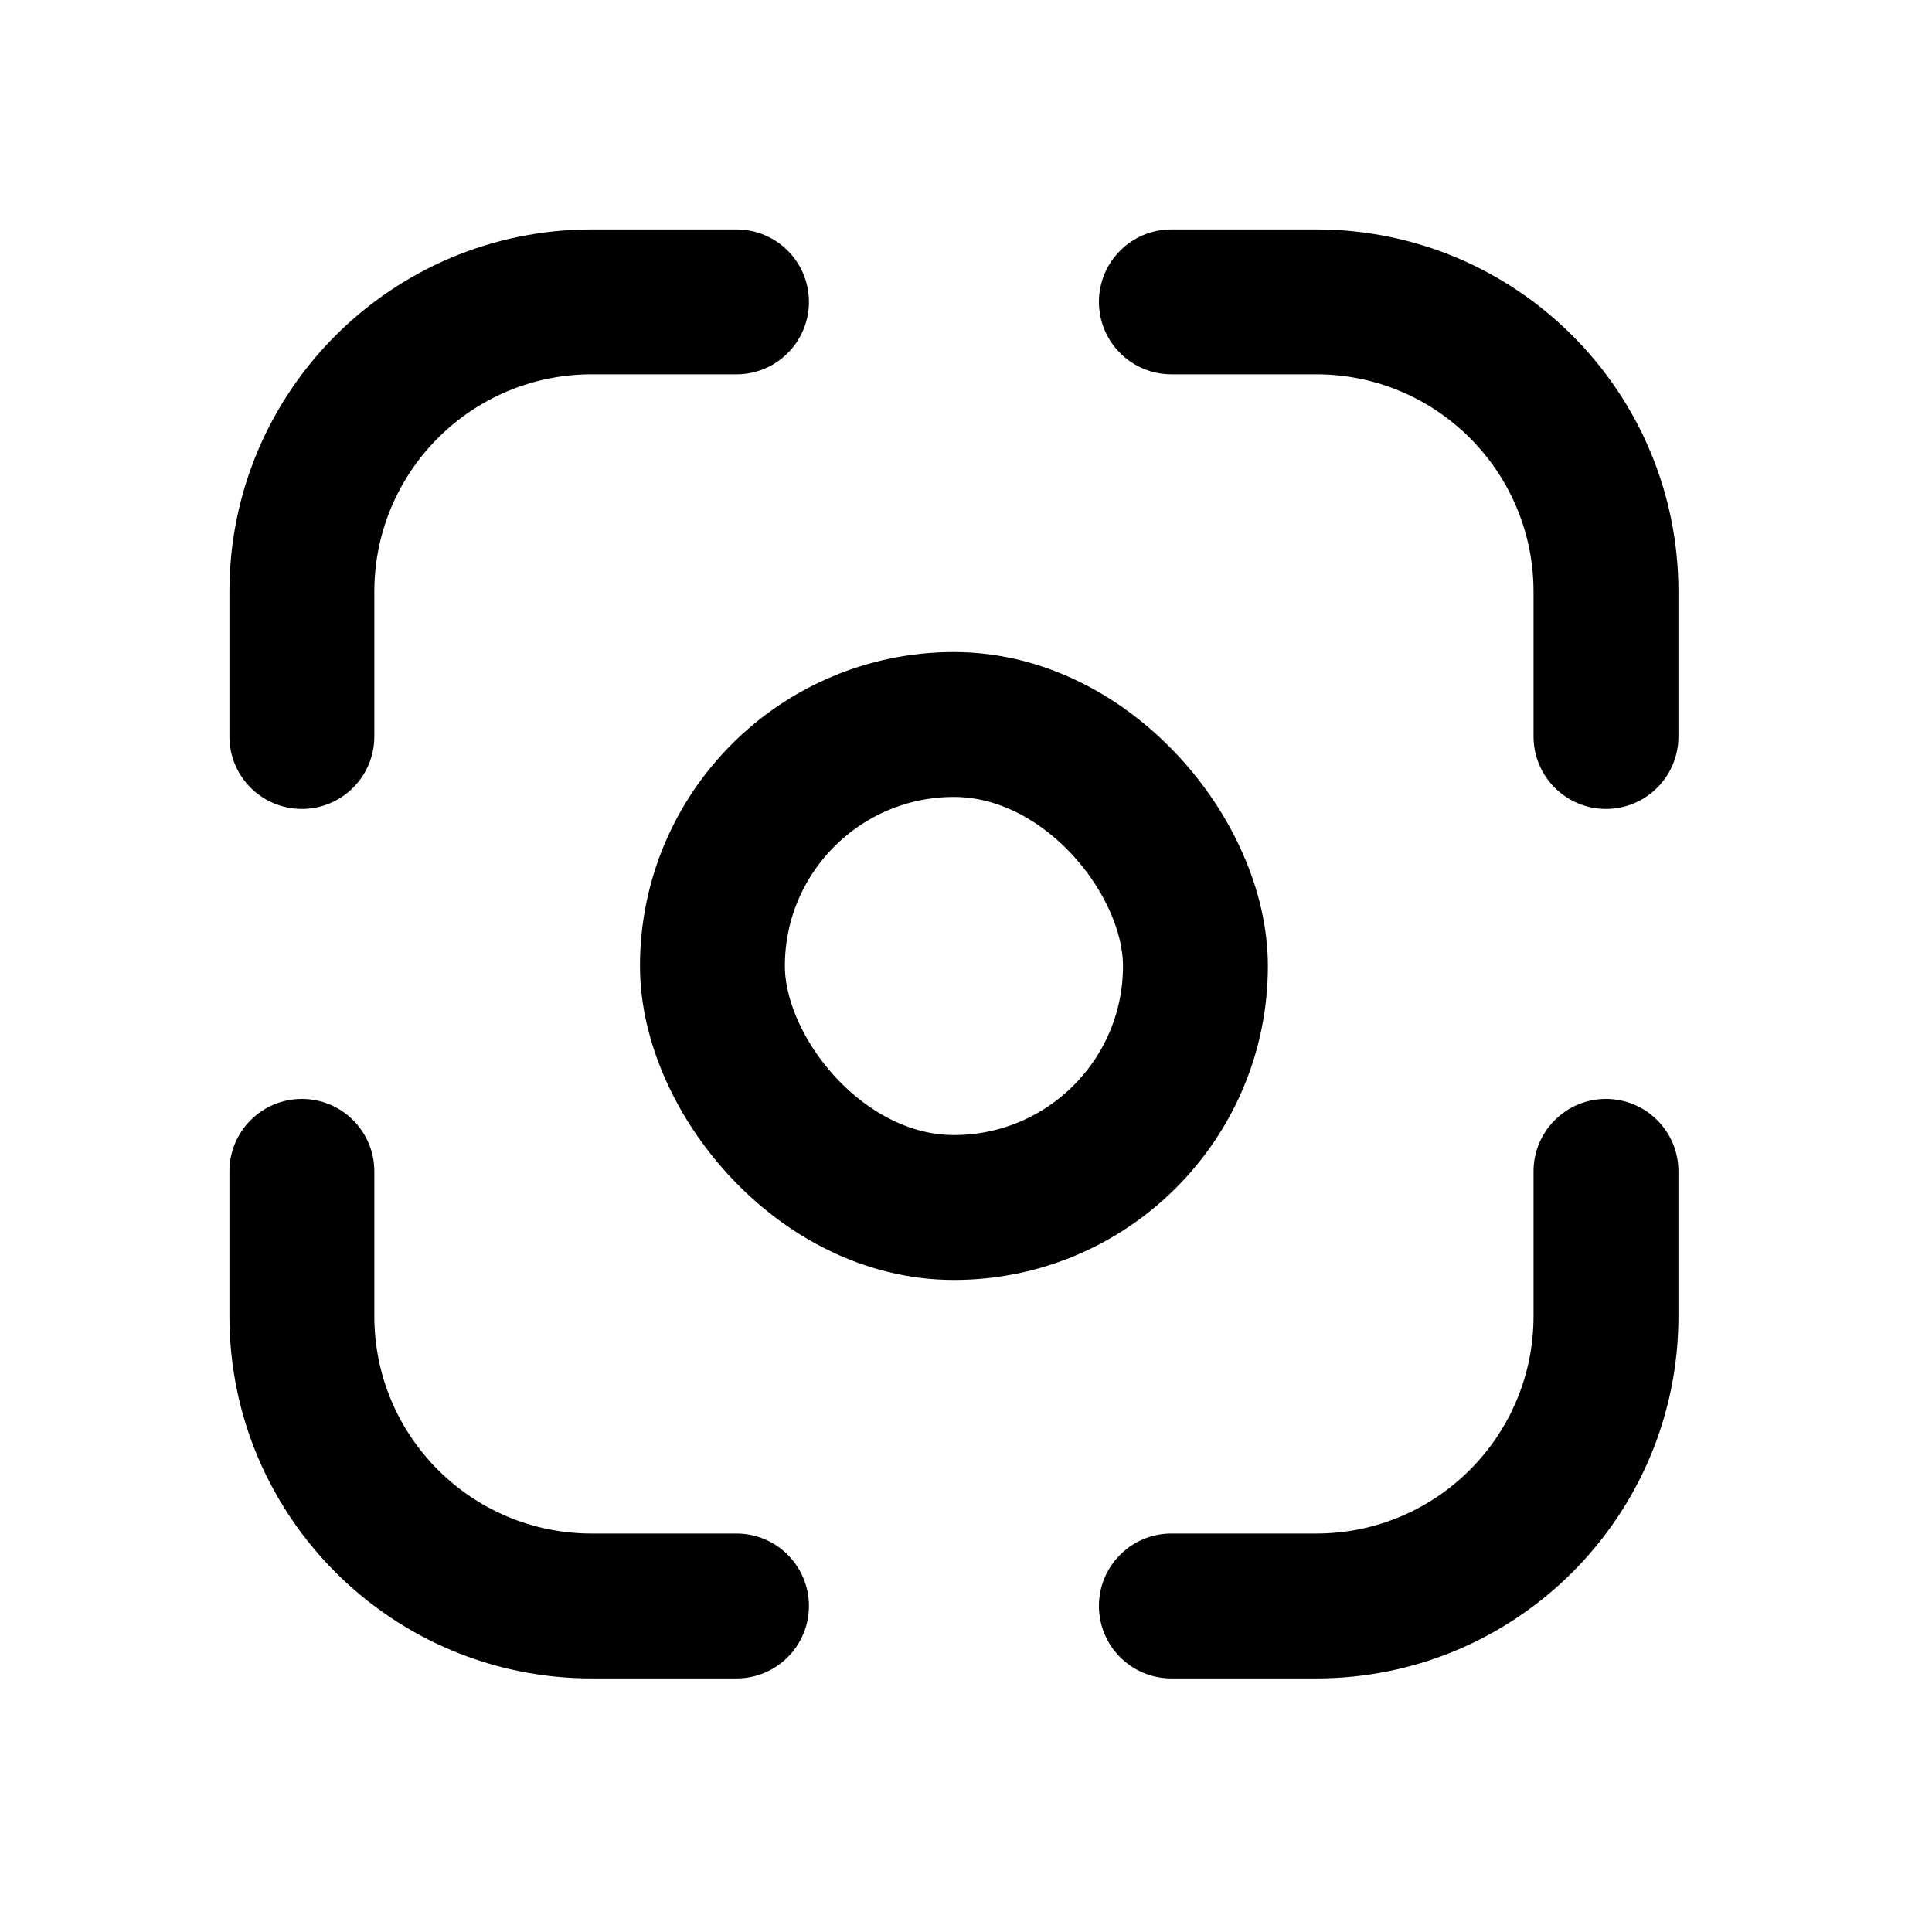 <svg viewBox="0 0 80 80" fill="none">
  <path d="M30.496 15.5C32.153 15.5 33.496 14.157 33.496 12.5C33.496 10.843 32.153 9.5 30.496 9.5V15.5ZM48.504 9.5C46.847 9.5 45.504 10.843 45.504 12.5C45.504 14.157 46.847 15.5 48.504 15.5V9.5ZM63.5 30.496C63.5 32.153 64.843 33.496 66.5 33.496C68.157 33.496 69.5 32.153 69.5 30.496H63.5ZM69.5 48.504C69.5 46.847 68.157 45.504 66.5 45.504C64.843 45.504 63.5 46.847 63.5 48.504H69.5ZM15.5 48.504C15.5 46.847 14.157 45.504 12.5 45.504C10.843 45.504 9.5 46.847 9.5 48.504H15.5ZM9.5 30.496C9.5 32.153 10.843 33.496 12.5 33.496C14.157 33.496 15.5 32.153 15.5 30.496H9.5ZM48.504 63.5C46.847 63.5 45.504 64.843 45.504 66.5C45.504 68.157 46.847 69.5 48.504 69.5V63.5ZM30.496 69.5C32.153 69.5 33.496 68.157 33.496 66.5C33.496 64.843 32.153 63.5 30.496 63.5V69.5ZM24.5 15.5H30.496V9.5H24.5V15.5ZM48.504 15.5H54.5V9.5H48.504V15.5ZM63.5 24.5V30.496H69.5V24.5H63.5ZM63.5 48.504V54.5H69.5V48.504H63.5ZM15.5 54.5V48.504H9.5V54.5H15.5ZM15.5 30.496V24.5H9.5V30.496H15.5ZM54.5 63.5H48.504V69.5H54.5V63.5ZM30.496 63.5H24.5V69.5H30.496V63.5ZM9.5 54.5C9.5 62.784 16.216 69.5 24.5 69.5V63.5C19.529 63.5 15.5 59.471 15.5 54.5H9.5ZM63.5 54.5C63.5 59.471 59.471 63.5 54.5 63.5V69.5C62.784 69.5 69.5 62.784 69.5 54.5H63.5ZM54.5 15.5C59.471 15.5 63.5 19.529 63.5 24.5H69.5C69.5 16.216 62.784 9.5 54.5 9.5V15.5ZM24.5 9.5C16.216 9.5 9.5 16.216 9.5 24.5H15.5C15.5 19.529 19.529 15.5 24.5 15.5V9.5Z" fill="currentColor" />
  <rect x="29.5" y="30" width="20" height="20" rx="10" stroke="currentColor" stroke-width="6" stroke-linecap="round" stroke-linejoin="round" />
</svg>